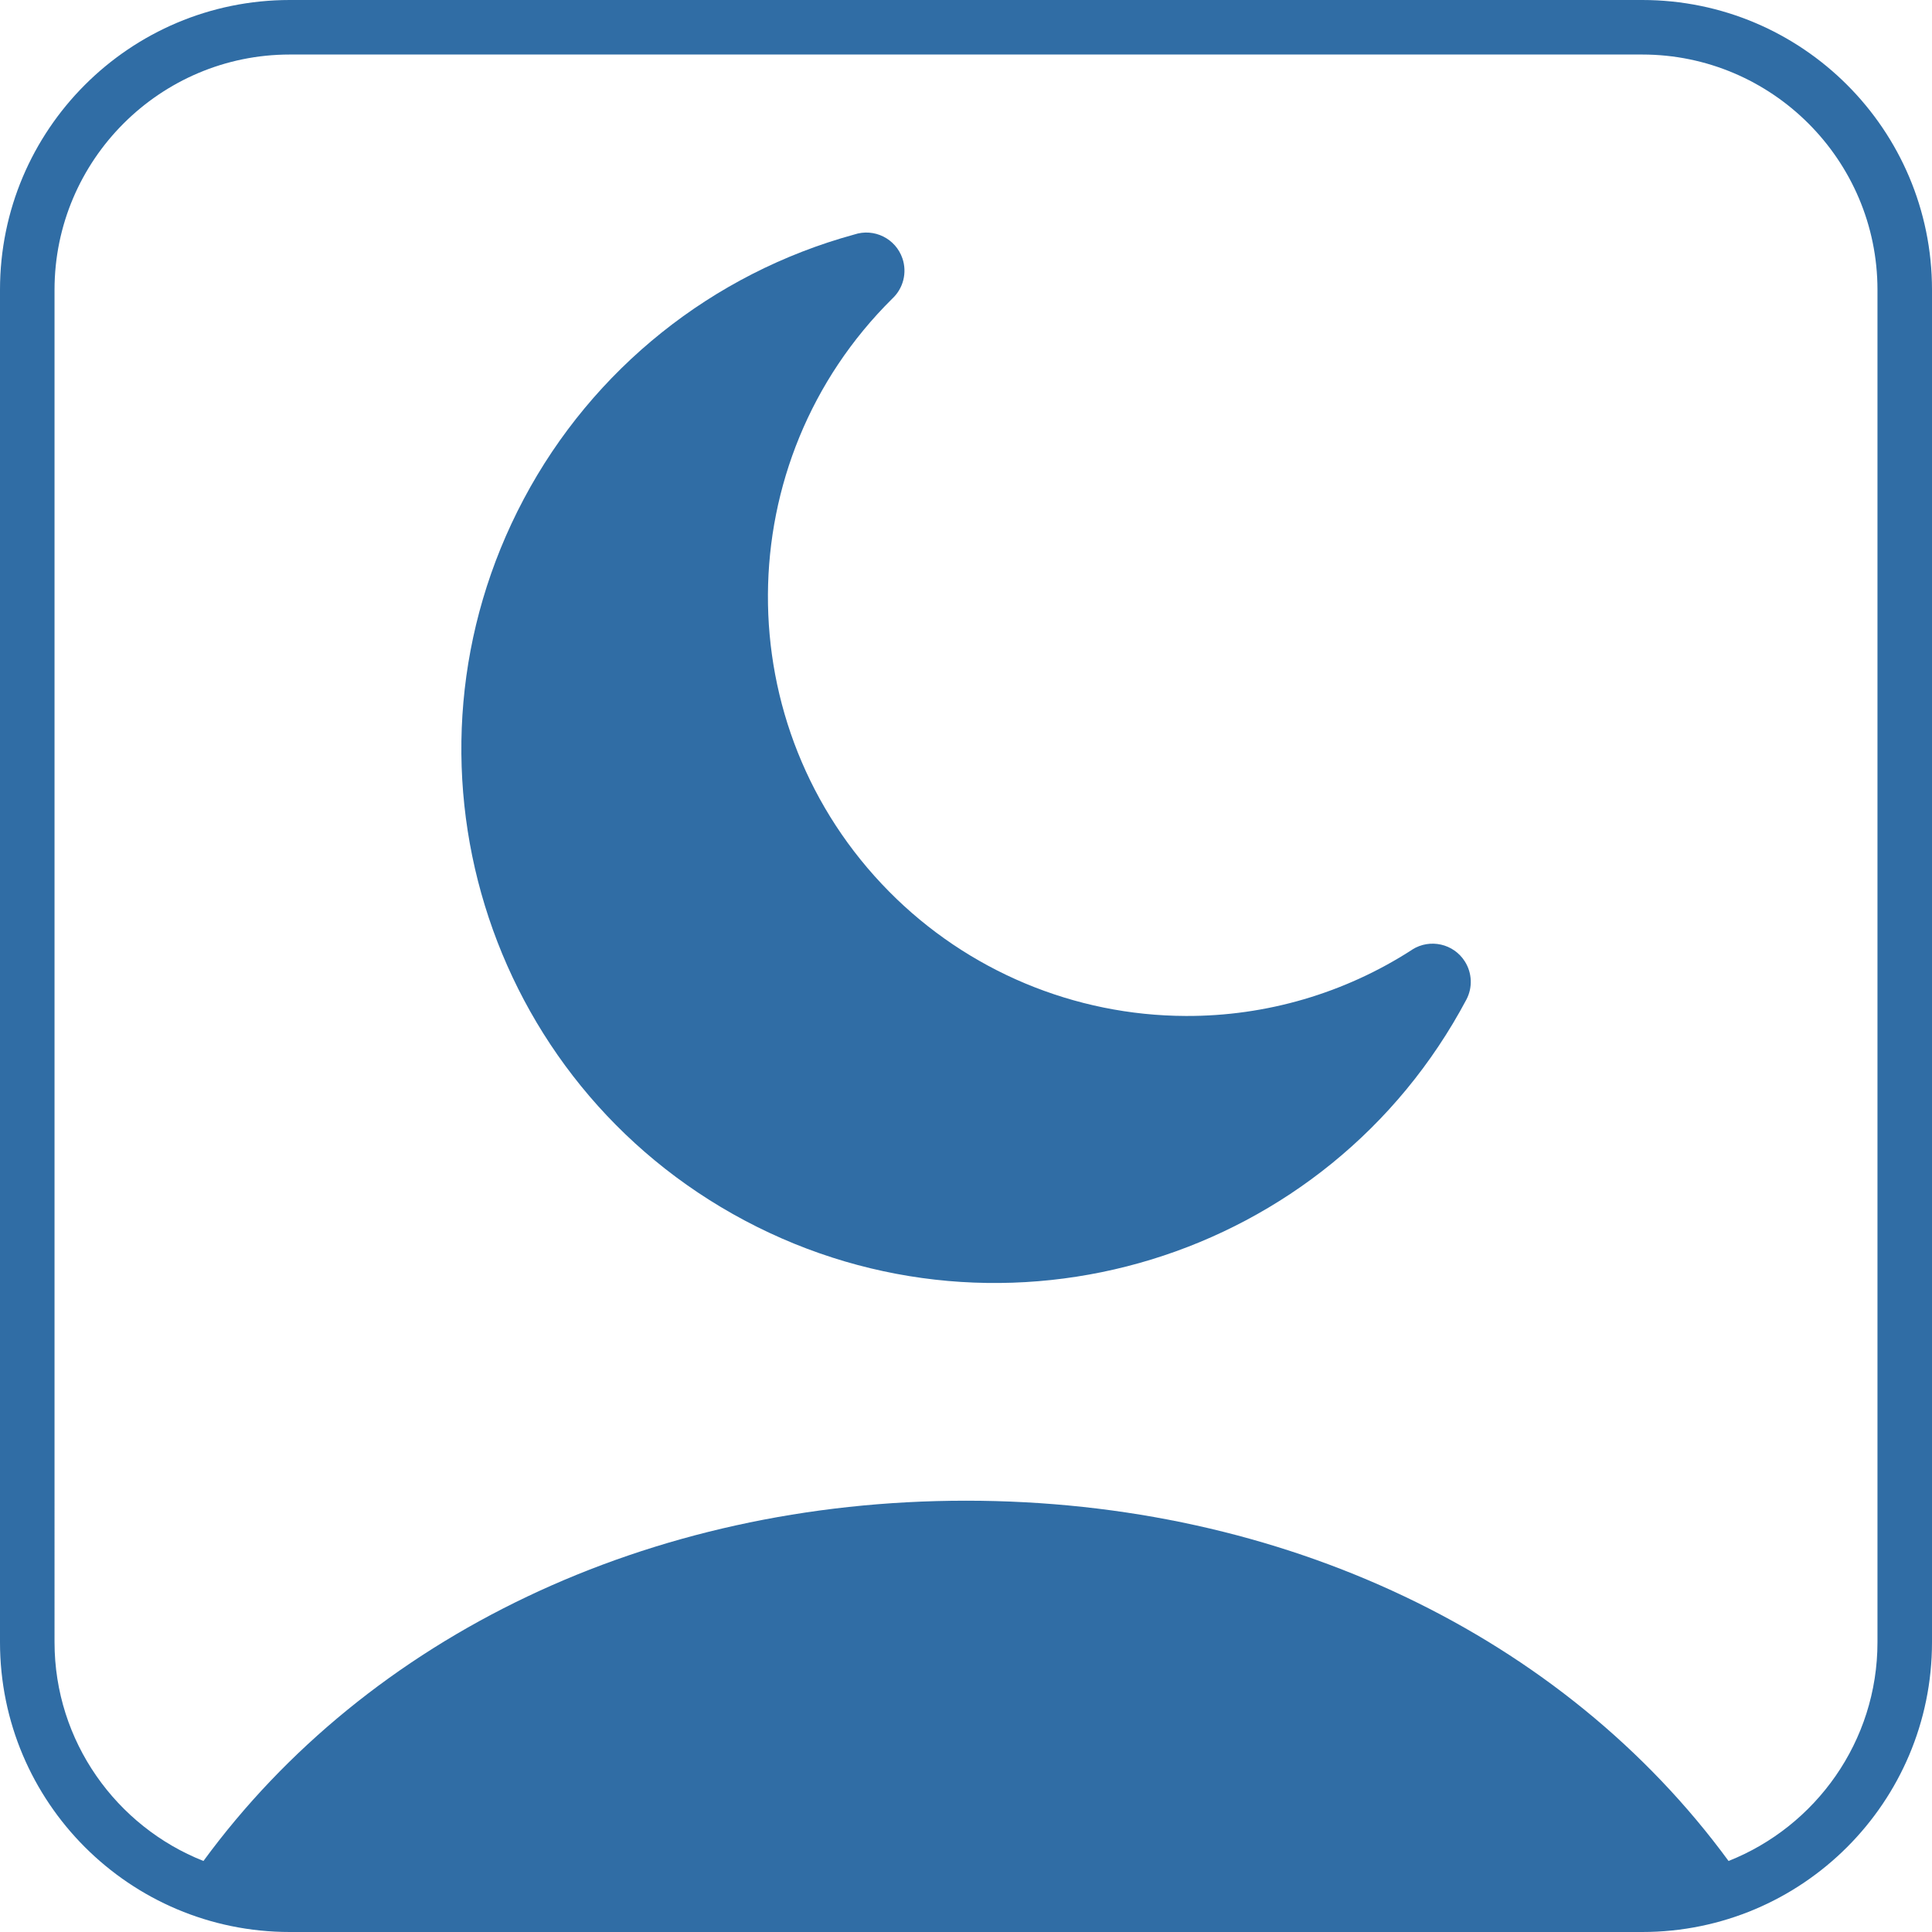 <?xml version="1.0" encoding="UTF-8"?><svg id="Ebene_2" xmlns="http://www.w3.org/2000/svg" viewBox="0 0 283.46 283.46"><defs><style>.cls-1{fill:#306da5;}</style></defs><g id="dtp_nighttime_allowed_regular"><g><path class="cls-1" d="M207.2,139.33c-9.9,6.4-21.44,9.78-33.22,9.73-16.36-.05-32.03-6.62-43.53-18.25-23.89-24.15-23.68-63.1,.47-87,1.61-1.5,2.19-3.8,1.49-5.88-.99-2.93-4.16-4.5-7.08-3.52-20.82,5.7-38.36,19.73-48.48,38.8-20.28,38.19-5.76,85.59,32.43,105.87,38.19,20.28,85.59,5.76,105.87-32.43,.93-1.77,.84-3.9-.23-5.59-1.65-2.61-5.11-3.39-7.72-1.74Z"/><path class="cls-1" d="M240.94,0H42.52C19.04,0,0,19.04,0,42.52V240.94c0,23.48,19.04,42.52,42.52,42.52H240.94c23.48,0,42.52-19.04,42.52-42.52V42.52c0-23.48-19.04-42.52-42.52-42.52Zm34.52,240.94c0,14.56-9.07,27.04-21.85,32.1-24.17-32.98-65.25-52.86-111.88-52.86s-87.72,19.88-111.88,52.86c-12.78-5.06-21.85-17.54-21.85-32.1V42.52c0-19.03,15.49-34.52,34.52-34.52H240.94c19.03,0,34.52,15.49,34.52,34.52V240.94Z"/></g></g></svg>
